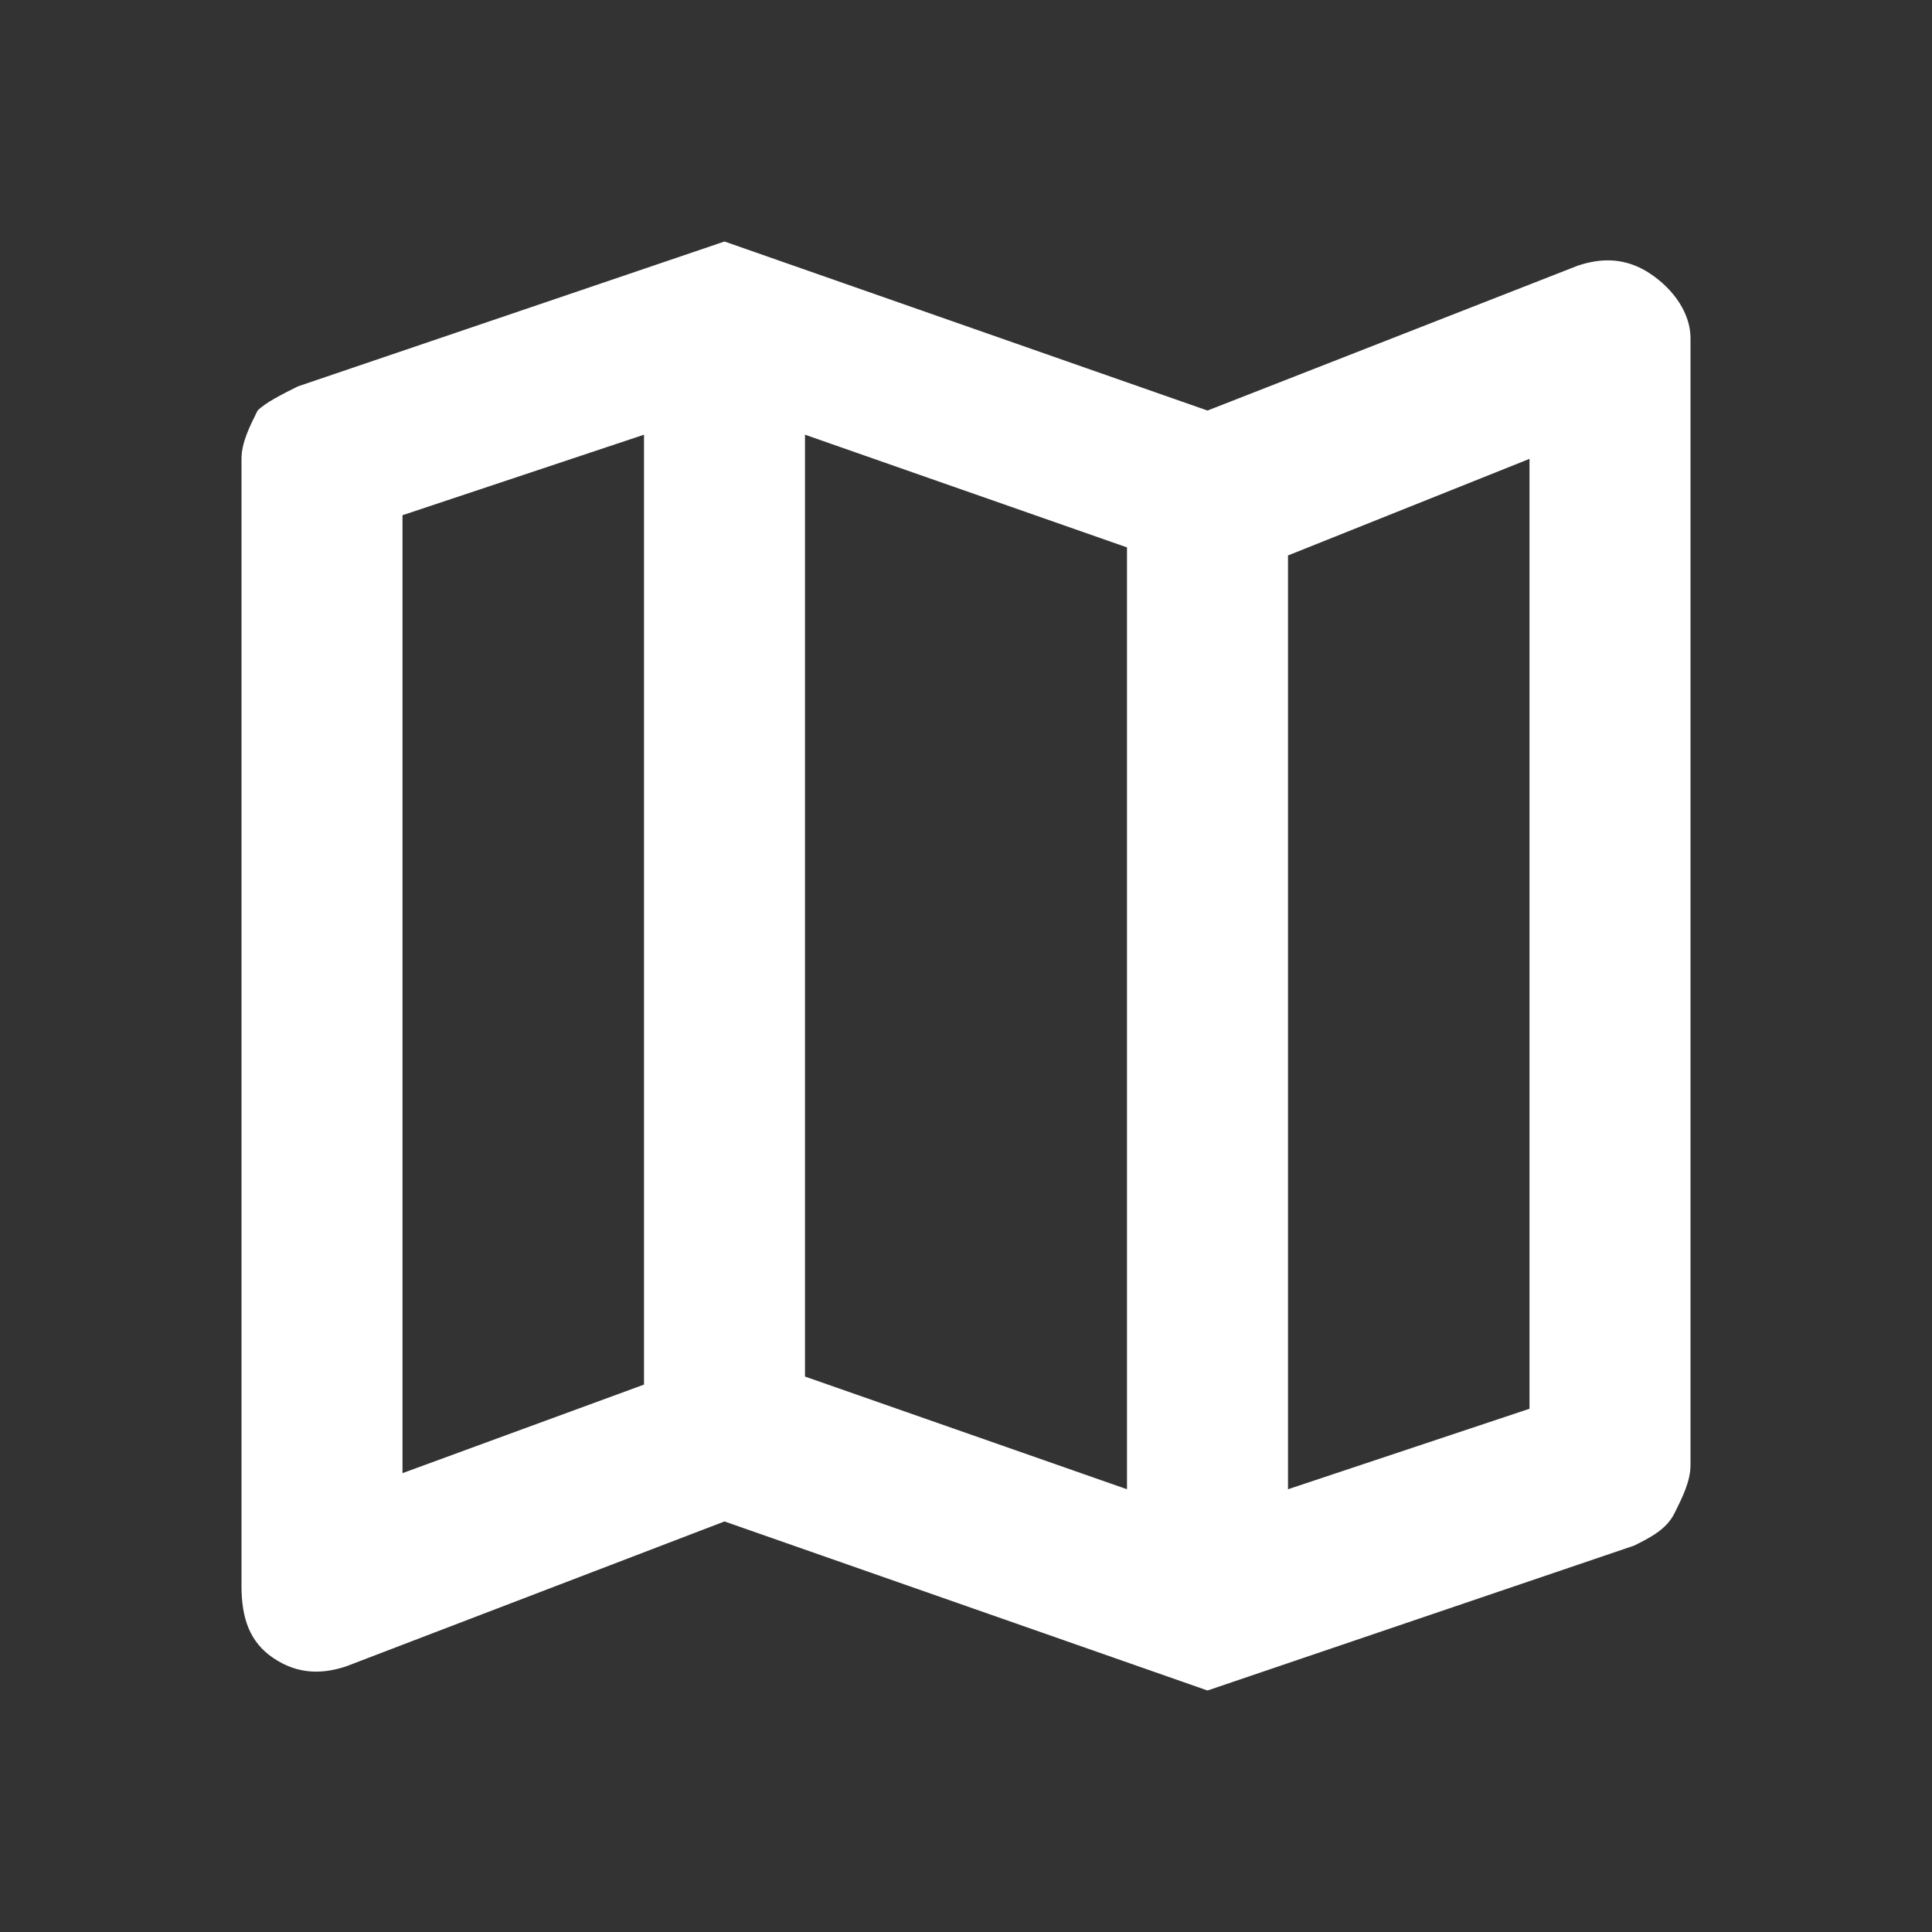 <?xml version="1.0" encoding="utf-8"?>
<!-- Generator: Adobe Illustrator 24.1.0, SVG Export Plug-In . SVG Version: 6.00 Build 0)  -->
<svg version="1.1" id="Calque_1" xmlns="http://www.w3.org/2000/svg" xmlns:xlink="http://www.w3.org/1999/xlink" x="0px" y="0px"
	 viewBox="0 0 24 24" style="enable-background:new 0 0 24 24;" xml:space="preserve">
<rect x="0" y="0" width="24" height="24" fill="#333333" stroke="none"/>
<style type="text/css">
	.st0{fill:#FFFFFF;}
</style>
<path class="st0" d="M15,21l-6-2.1l-4.7,1.8c-0.3,0.1-0.6,0.1-0.9-0.1C3.1,20.4,3,20.1,3,19.7v-14c0-0.2,0.1-0.4,0.2-0.6
	C3.3,5,3.5,4.9,3.7,4.8L9,3l6,2.1l4.6-1.8c0.3-0.1,0.6-0.1,0.9,0.1S21,3.9,21,4.2v14c0,0.2-0.1,0.4-0.2,0.6s-0.3,0.3-0.5,0.4L15,21z
	 M14,18.5V6.8l-4-1.4v11.7L14,18.5z M16,18.5l3-1V5.7l-3,1.2V18.5z M5,18.3l3-1.1V5.4l-3,1V18.3z M16,6.8v11.7V6.8z M8,5.4v11.7V5.4
	z"/>
</svg>
